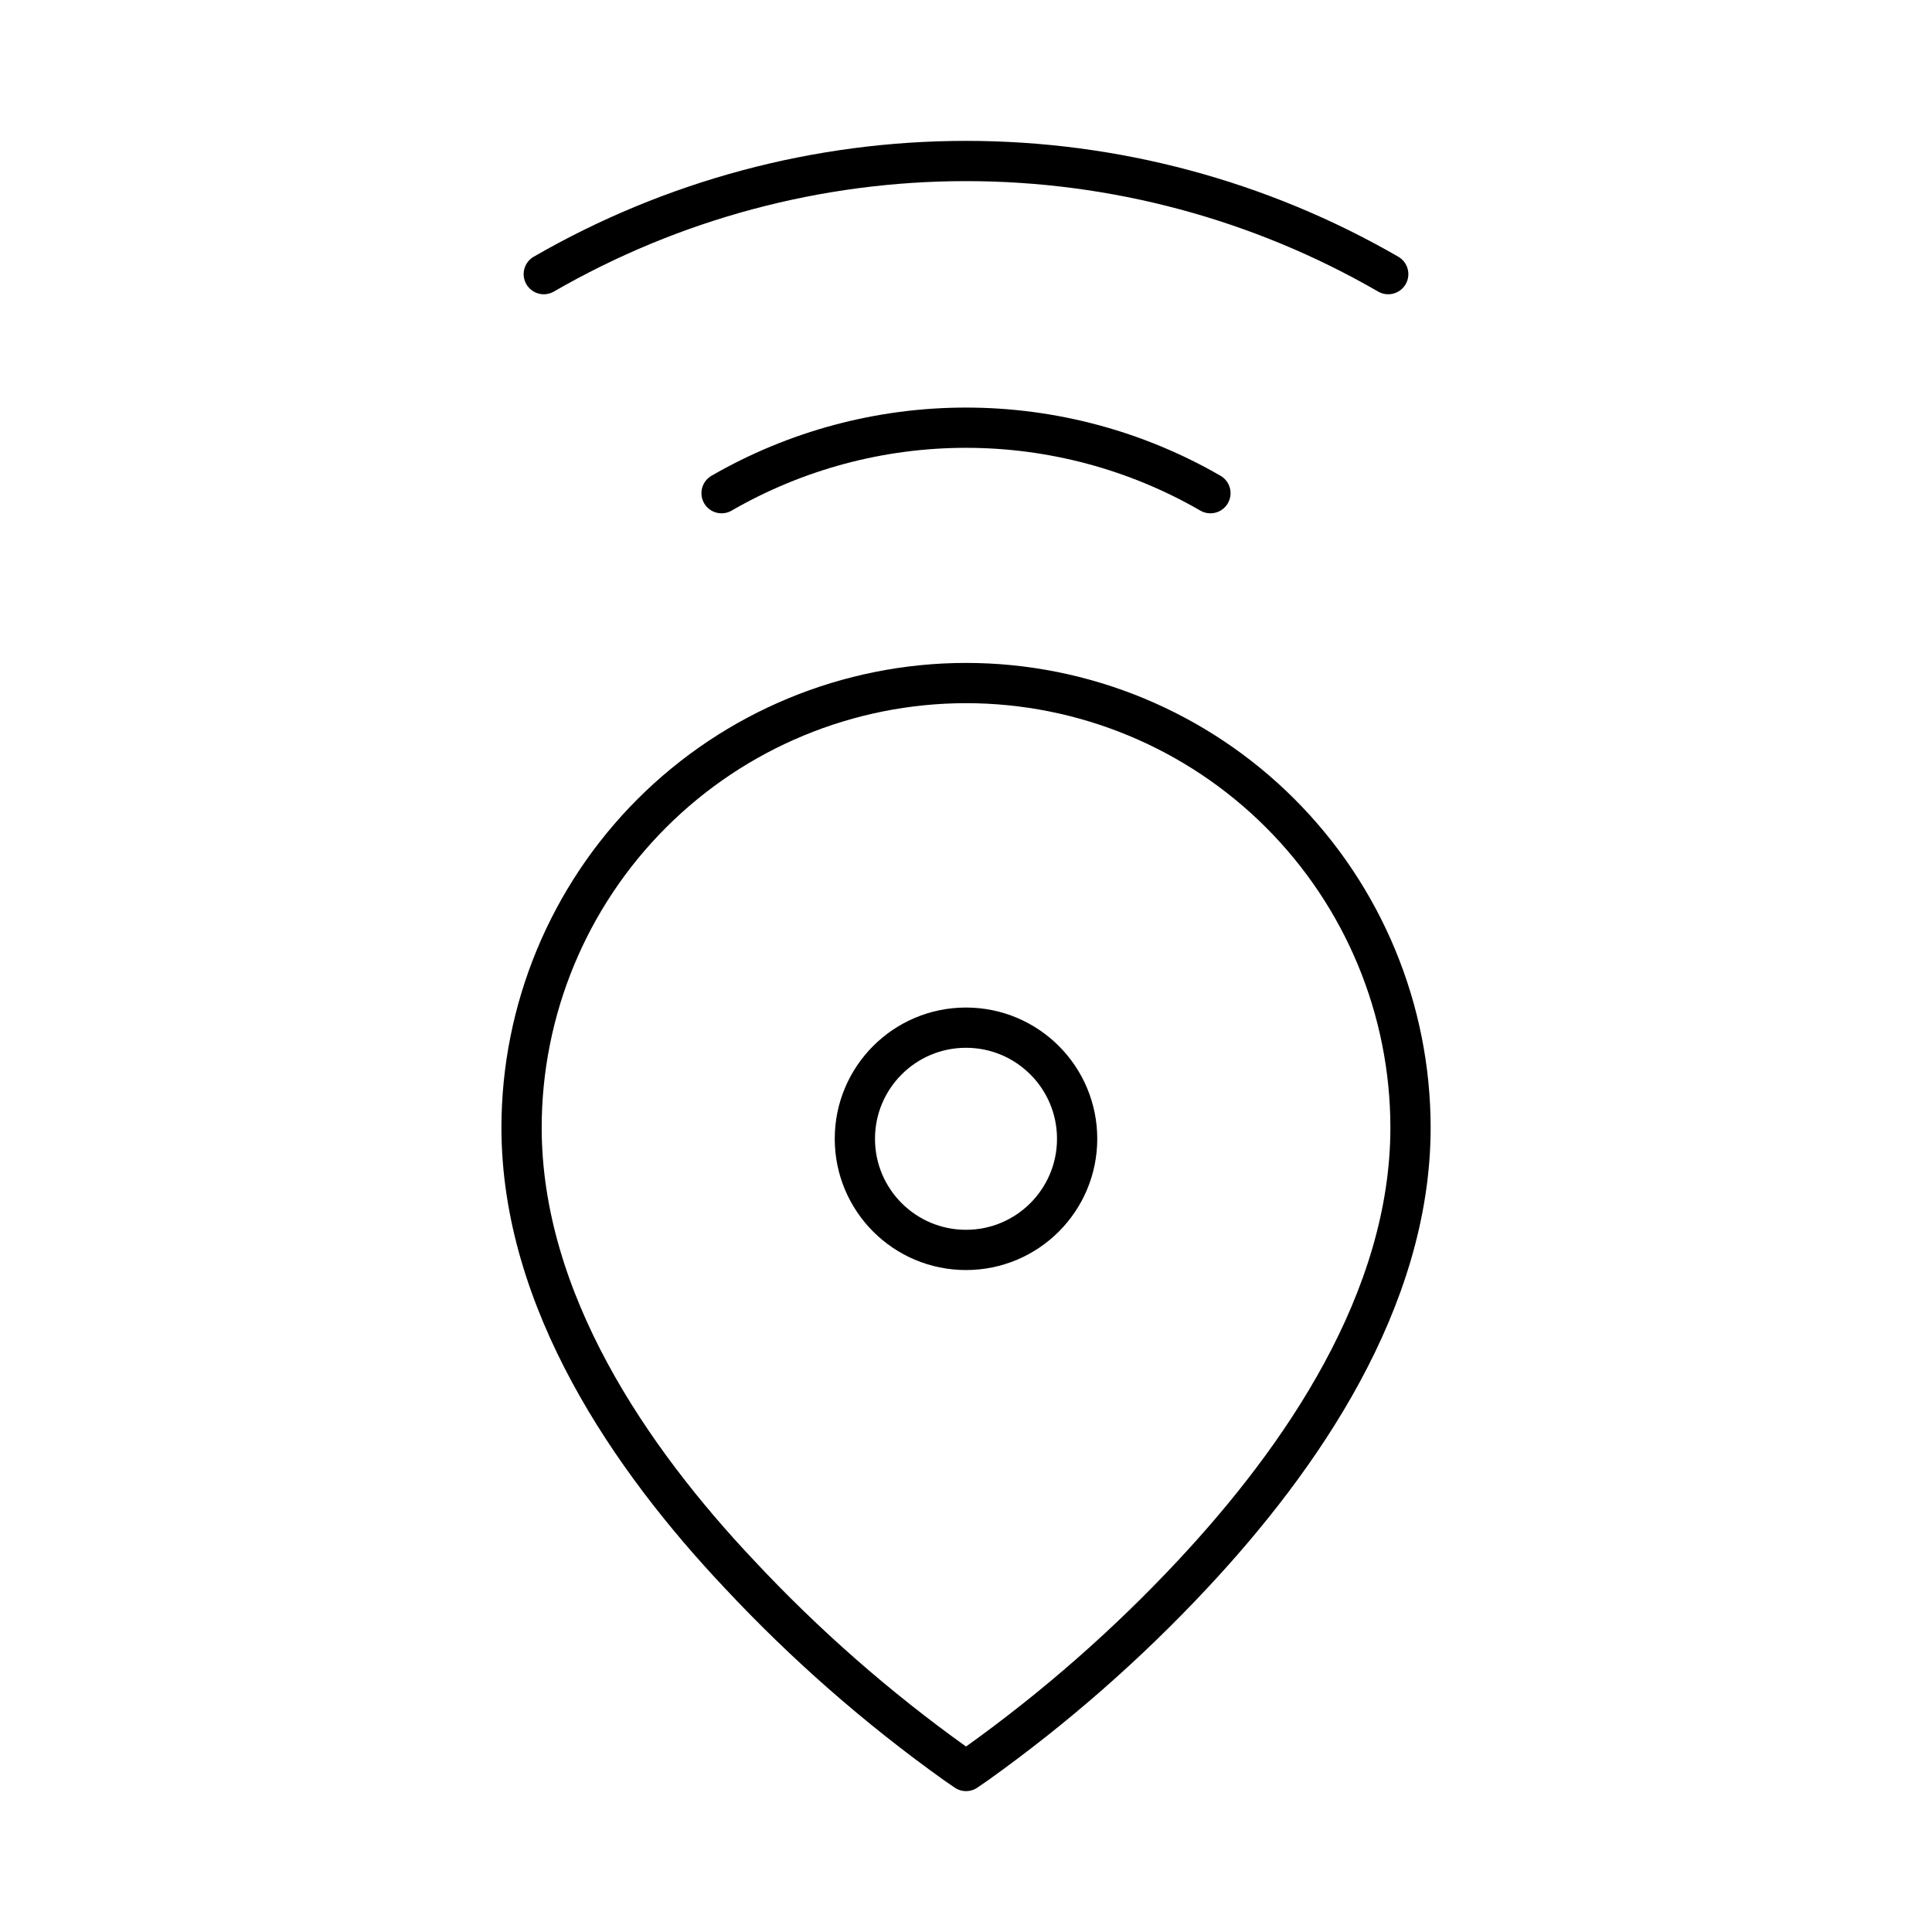 <?xml version="1.0" encoding="UTF-8"?><svg id="a" xmlns="http://www.w3.org/2000/svg" viewBox="0 0 48 48"><defs><style>.d{fill:none;stroke:#000;stroke-linecap:round;stroke-linejoin:round;}</style></defs><path class="d" d="M24,16.97c-2.928.002-5.736,1.166-7.806,3.236-2.07,2.07-3.234,4.878-3.236,7.806,0,4.314,2.726,8.254,5.41,11.098,1.627,1.742,3.423,3.317,5.362,4.703l.271.187.271-.187c1.939-1.386,3.735-2.961,5.362-4.703,2.684-2.872,5.41-6.804,5.41-11.098-.002-2.928-1.166-5.736-3.236-7.806-2.07-2.071-4.878-3.235-7.806-3.236Z"/><circle class="d" cx="24" cy="28.293" r="2.761"/><path class="d" d="M17.927,12.253c1.847-1.066,3.941-1.627,6.073-1.627s4.227.561,6.073,1.627"/><path class="d" d="M13.51,6.811c3.189-1.841,6.807-2.811,10.49-2.811s7.301.969,10.49,2.811"/></svg>
